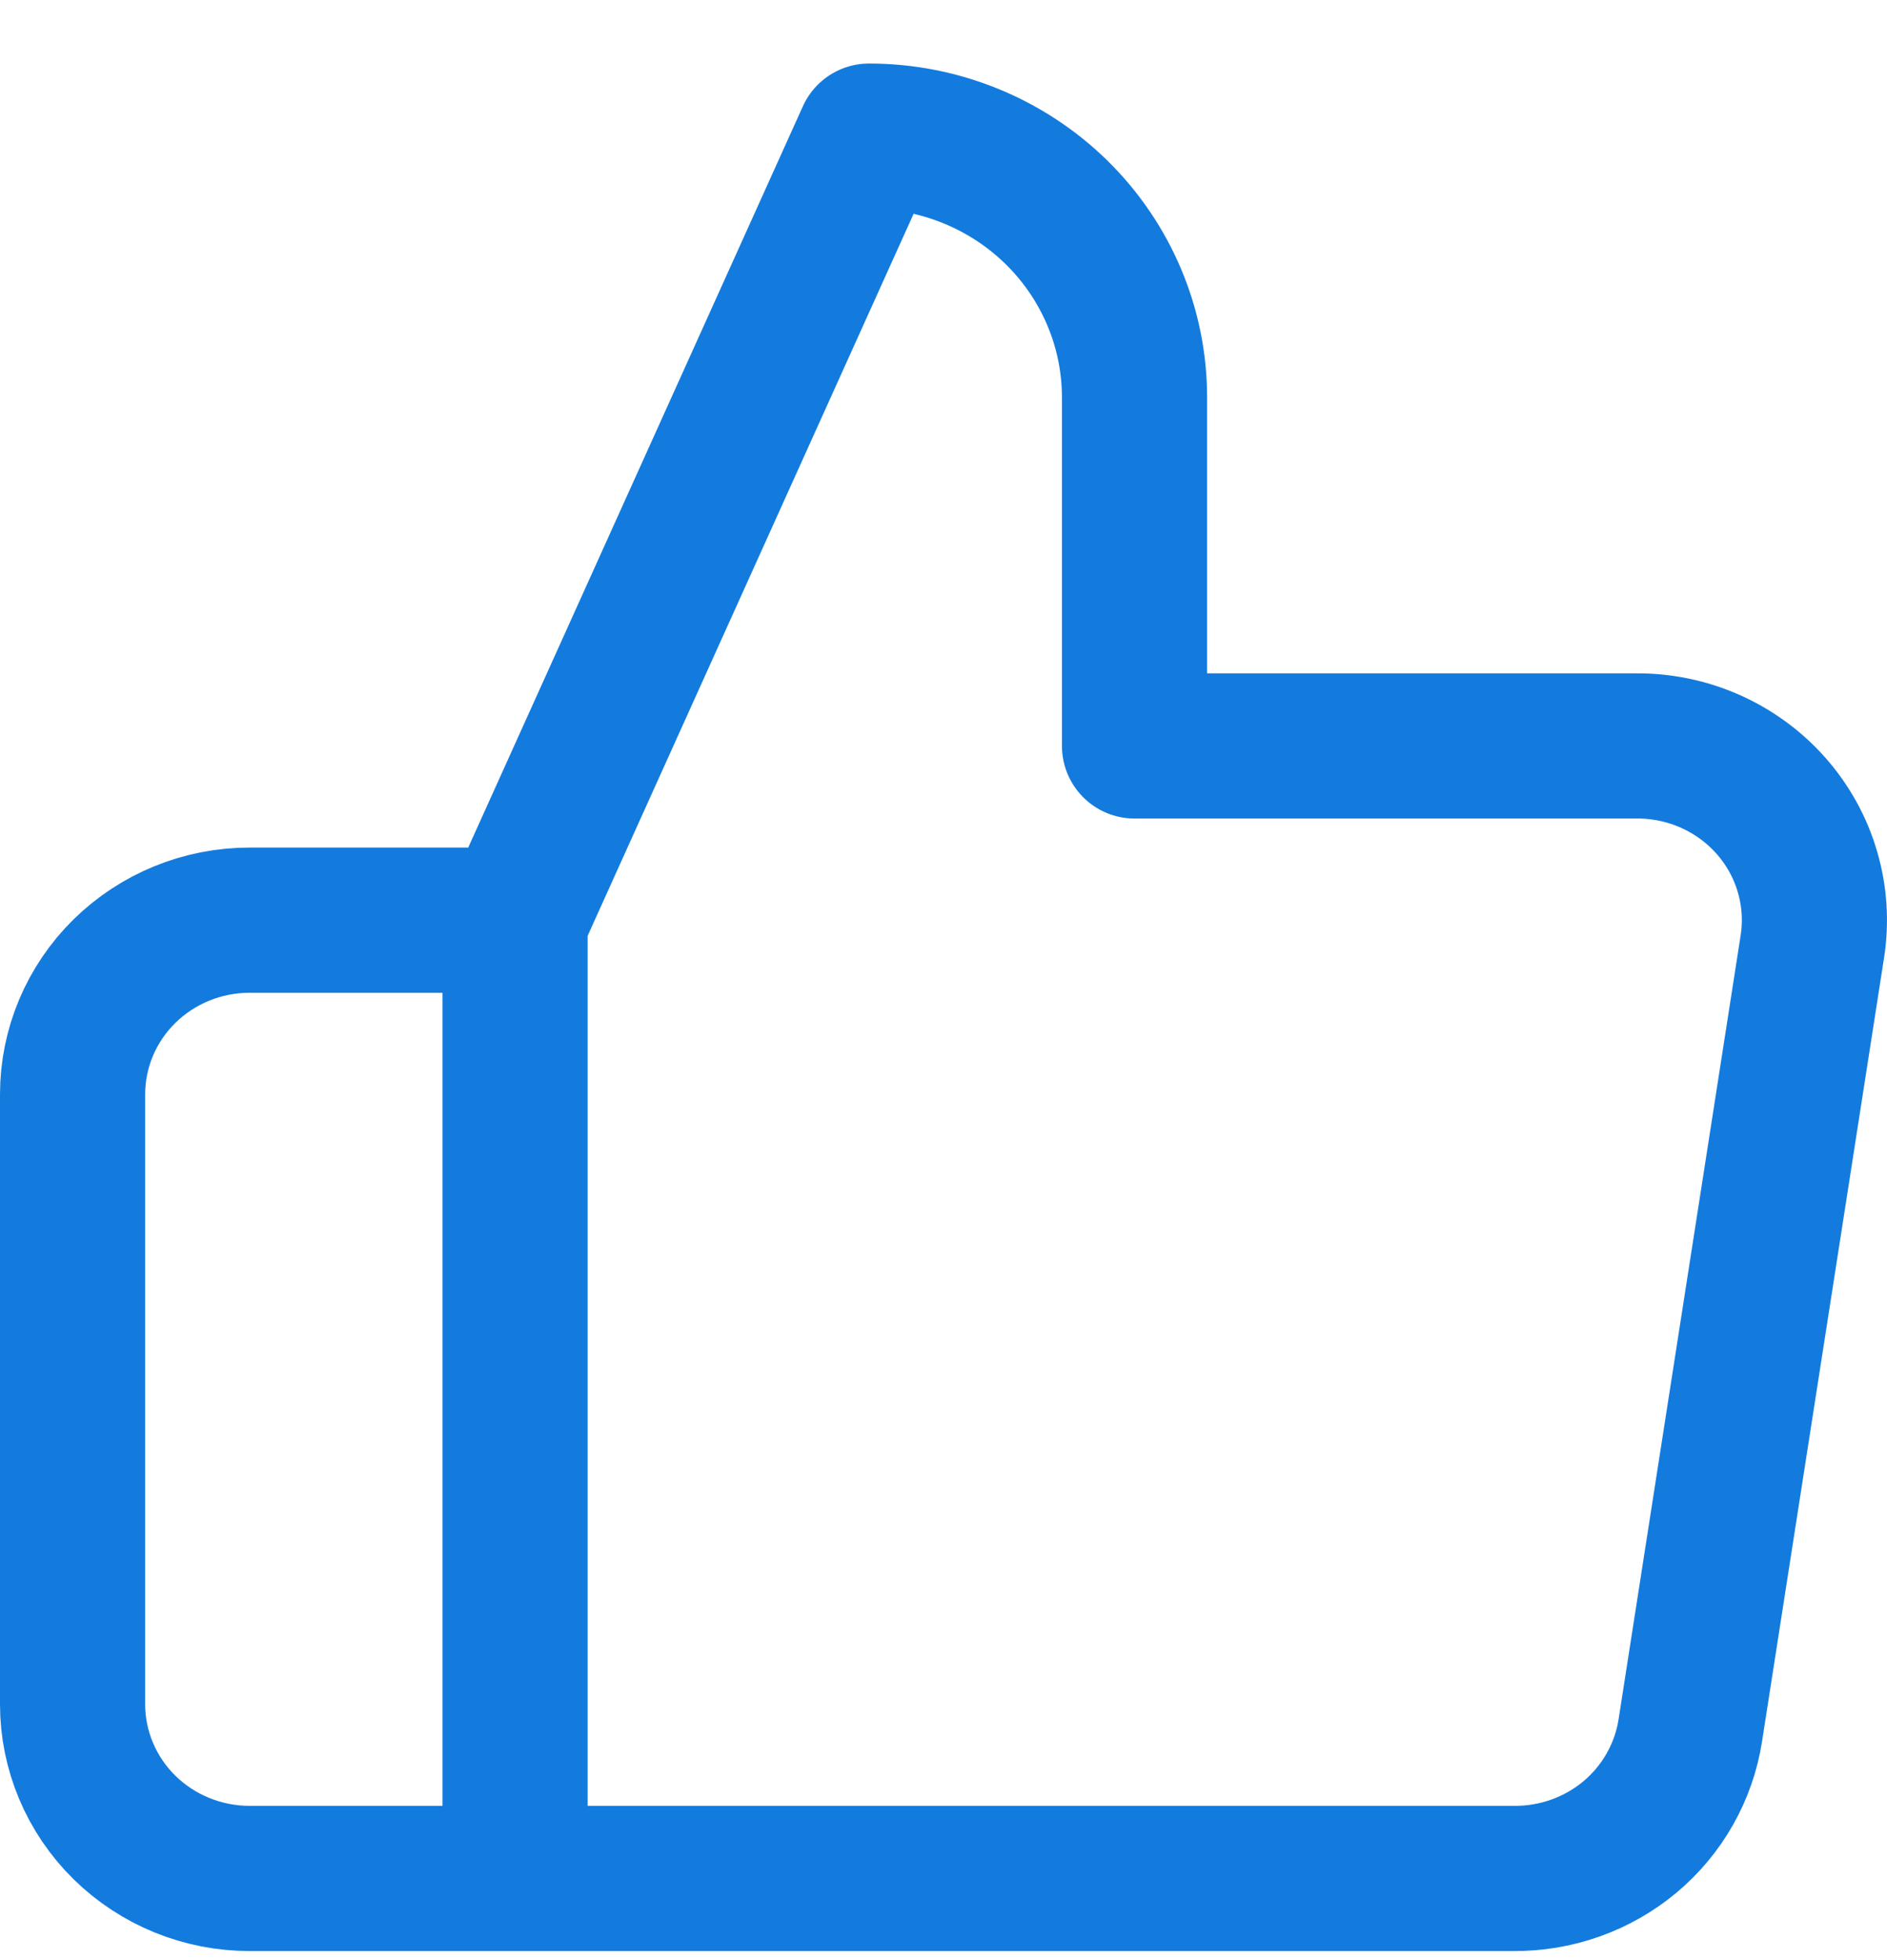 <svg width="26" height="27" viewBox="0 0 26 27" fill="none" xmlns="http://www.w3.org/2000/svg">
<path d="M7.097 25.875H3.439C2.792 25.875 2.172 25.622 1.714 25.172C1.257 24.722 1 24.111 1 23.475V15.075C1 14.438 1.257 13.828 1.714 13.378C2.172 12.928 2.792 12.675 3.439 12.675H7.097M15.632 10.275V5.475C15.632 4.52 15.247 3.605 14.561 2.929C13.875 2.254 12.944 1.875 11.974 1.875L7.097 12.675V25.875H20.851C21.439 25.881 22.01 25.678 22.458 25.304C22.906 24.929 23.201 24.407 23.29 23.835L24.972 13.035C25.025 12.691 25.002 12.34 24.903 12.006C24.805 11.671 24.634 11.363 24.402 11.1C24.17 10.837 23.882 10.628 23.56 10.485C23.237 10.343 22.887 10.271 22.534 10.275H15.632Z" stroke="#137BDE" stroke-width="2" stroke-linecap="round" stroke-linejoin="round"/>
</svg>
